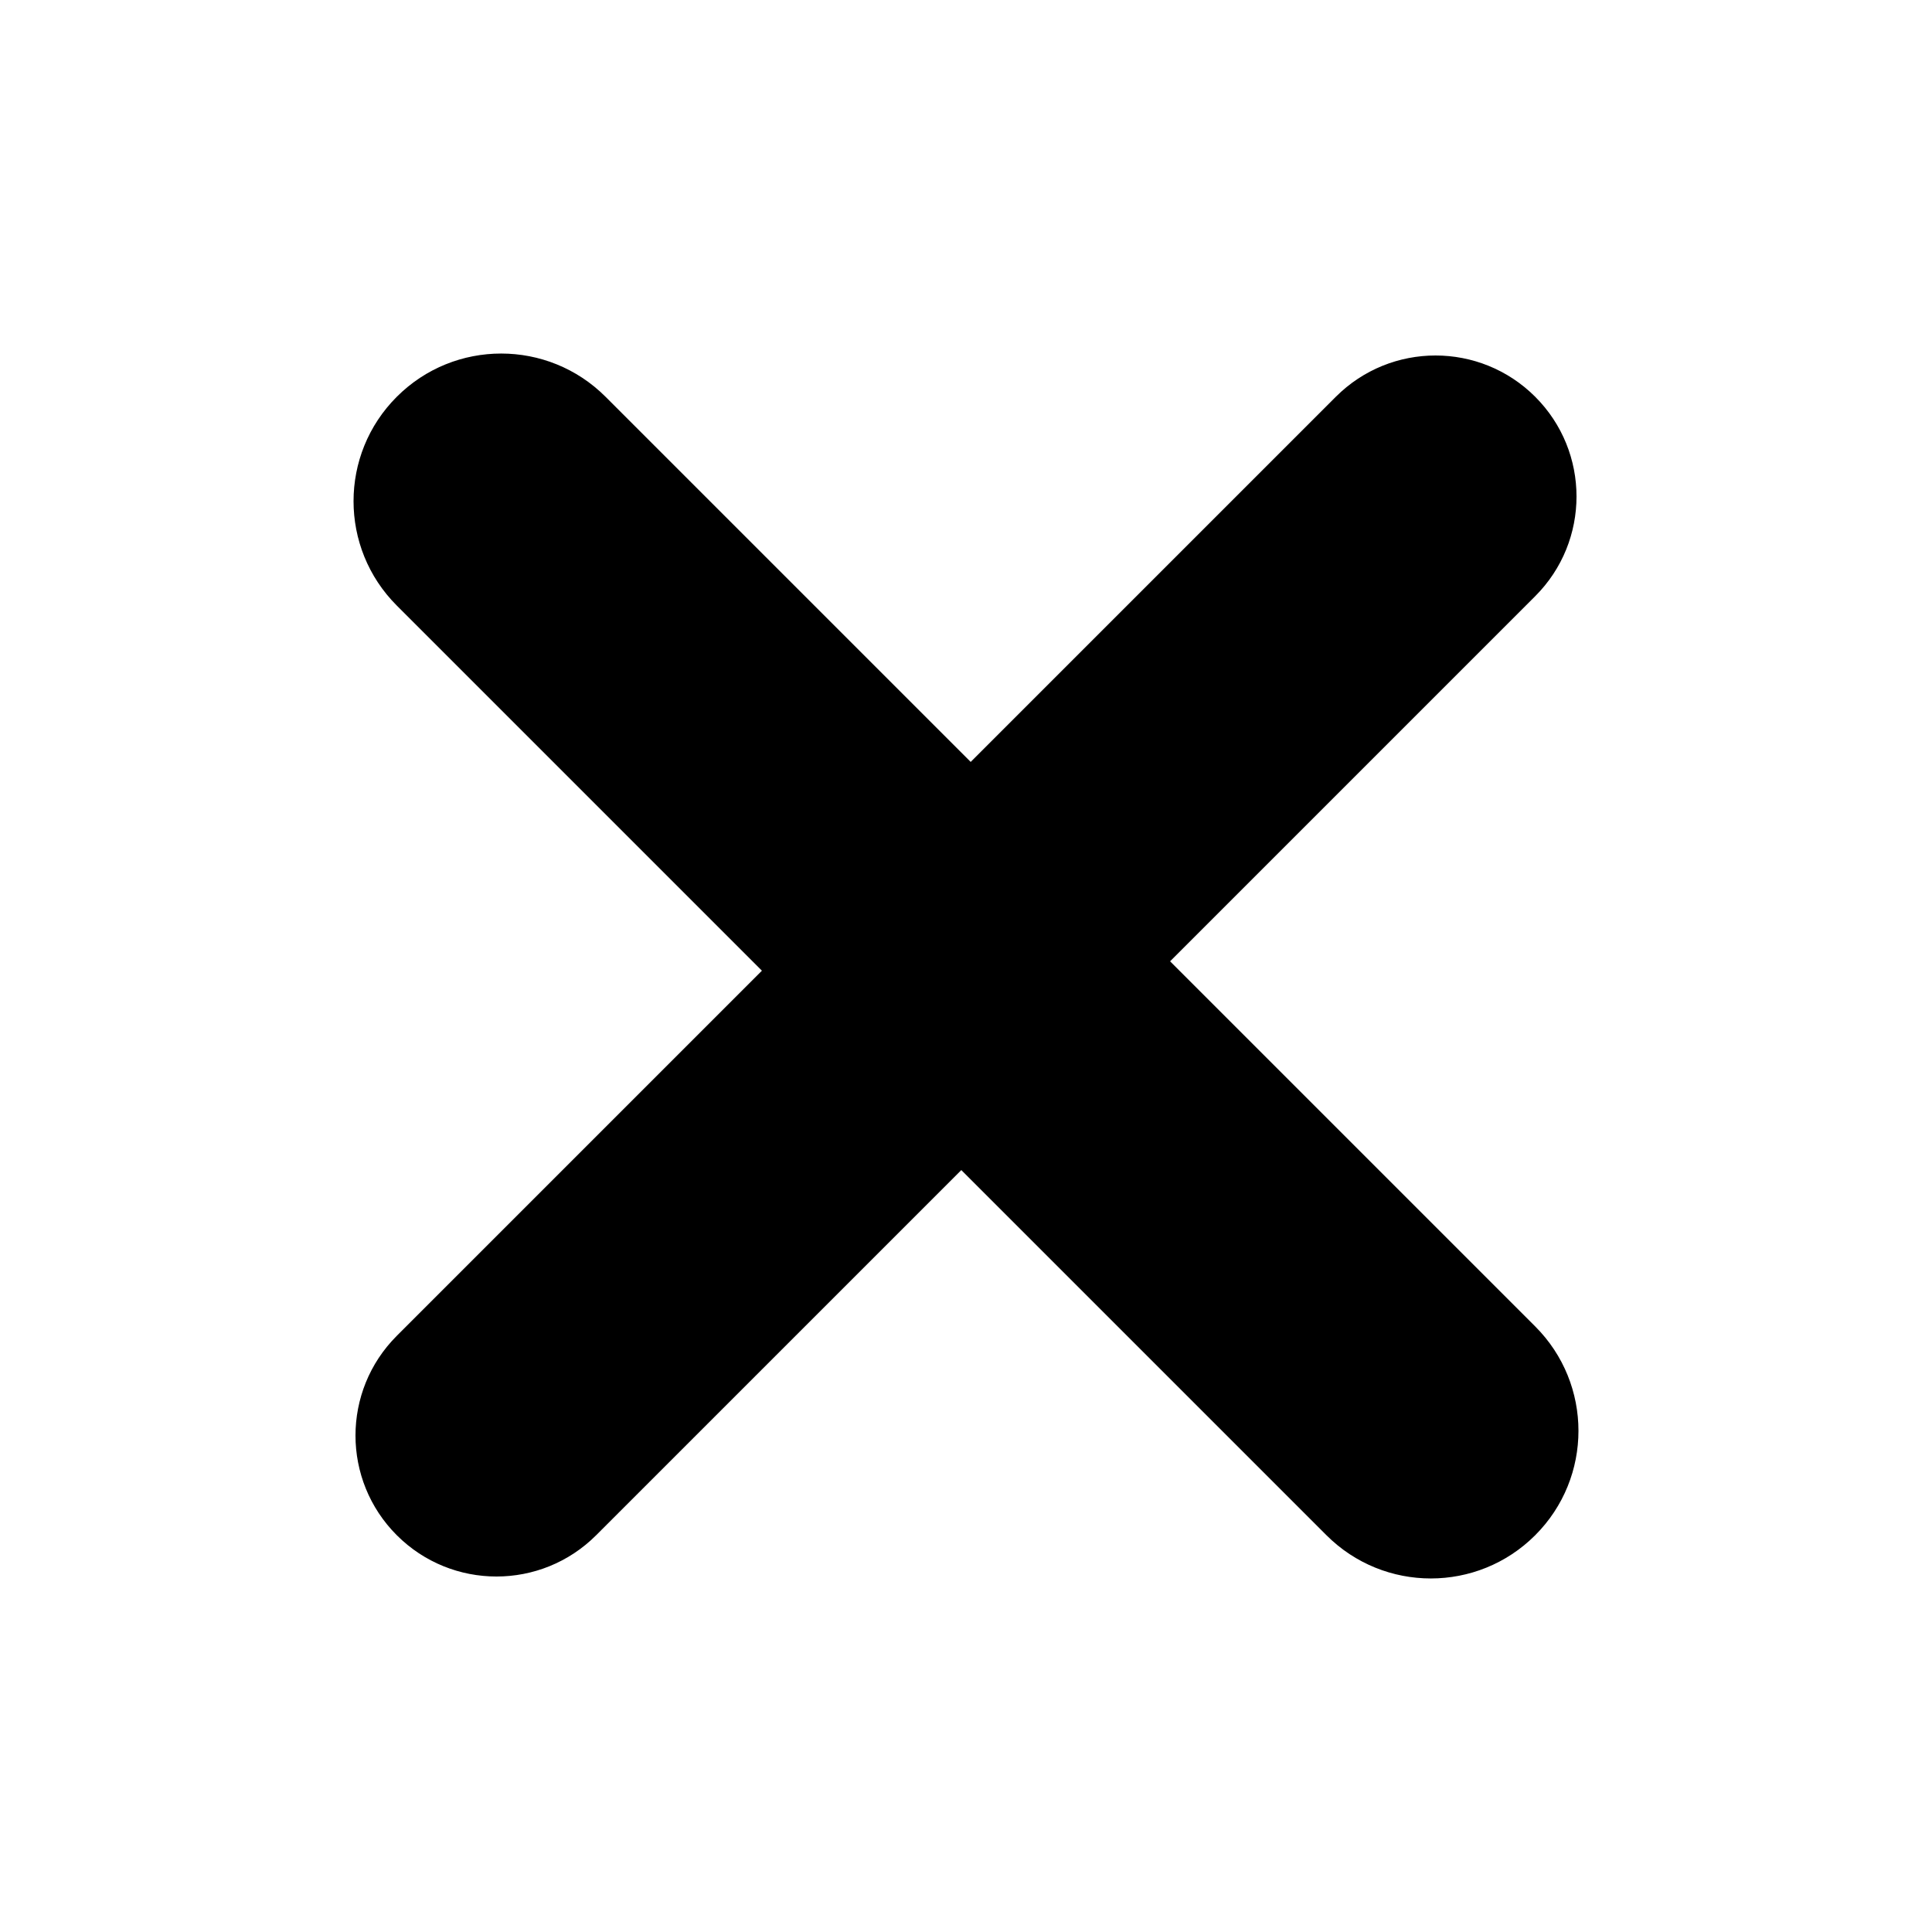 <svg width="128" height="128" viewBox="0 0 128 128" fill="none" xmlns="http://www.w3.org/2000/svg">
<path fill-rule="evenodd" clip-rule="evenodd" d="M26.288 26.288C30.107 22.468 36.3 22.468 40.12 26.288L64.311 50.479L88.502 26.288C92.15 22.64 98.064 22.64 101.712 26.288C105.36 29.936 105.36 35.85 101.712 39.498L77.521 63.689L101.712 87.88C105.532 91.7 105.532 97.893 101.712 101.712C97.893 105.532 91.7 105.532 87.88 101.712L63.689 77.521L39.498 101.712C35.85 105.36 29.936 105.36 26.288 101.712C22.64 98.064 22.64 92.15 26.288 88.502L50.479 64.311L26.288 40.12C22.468 36.3 22.468 30.107 26.288 26.288Z" fill="black"/>
</svg>
